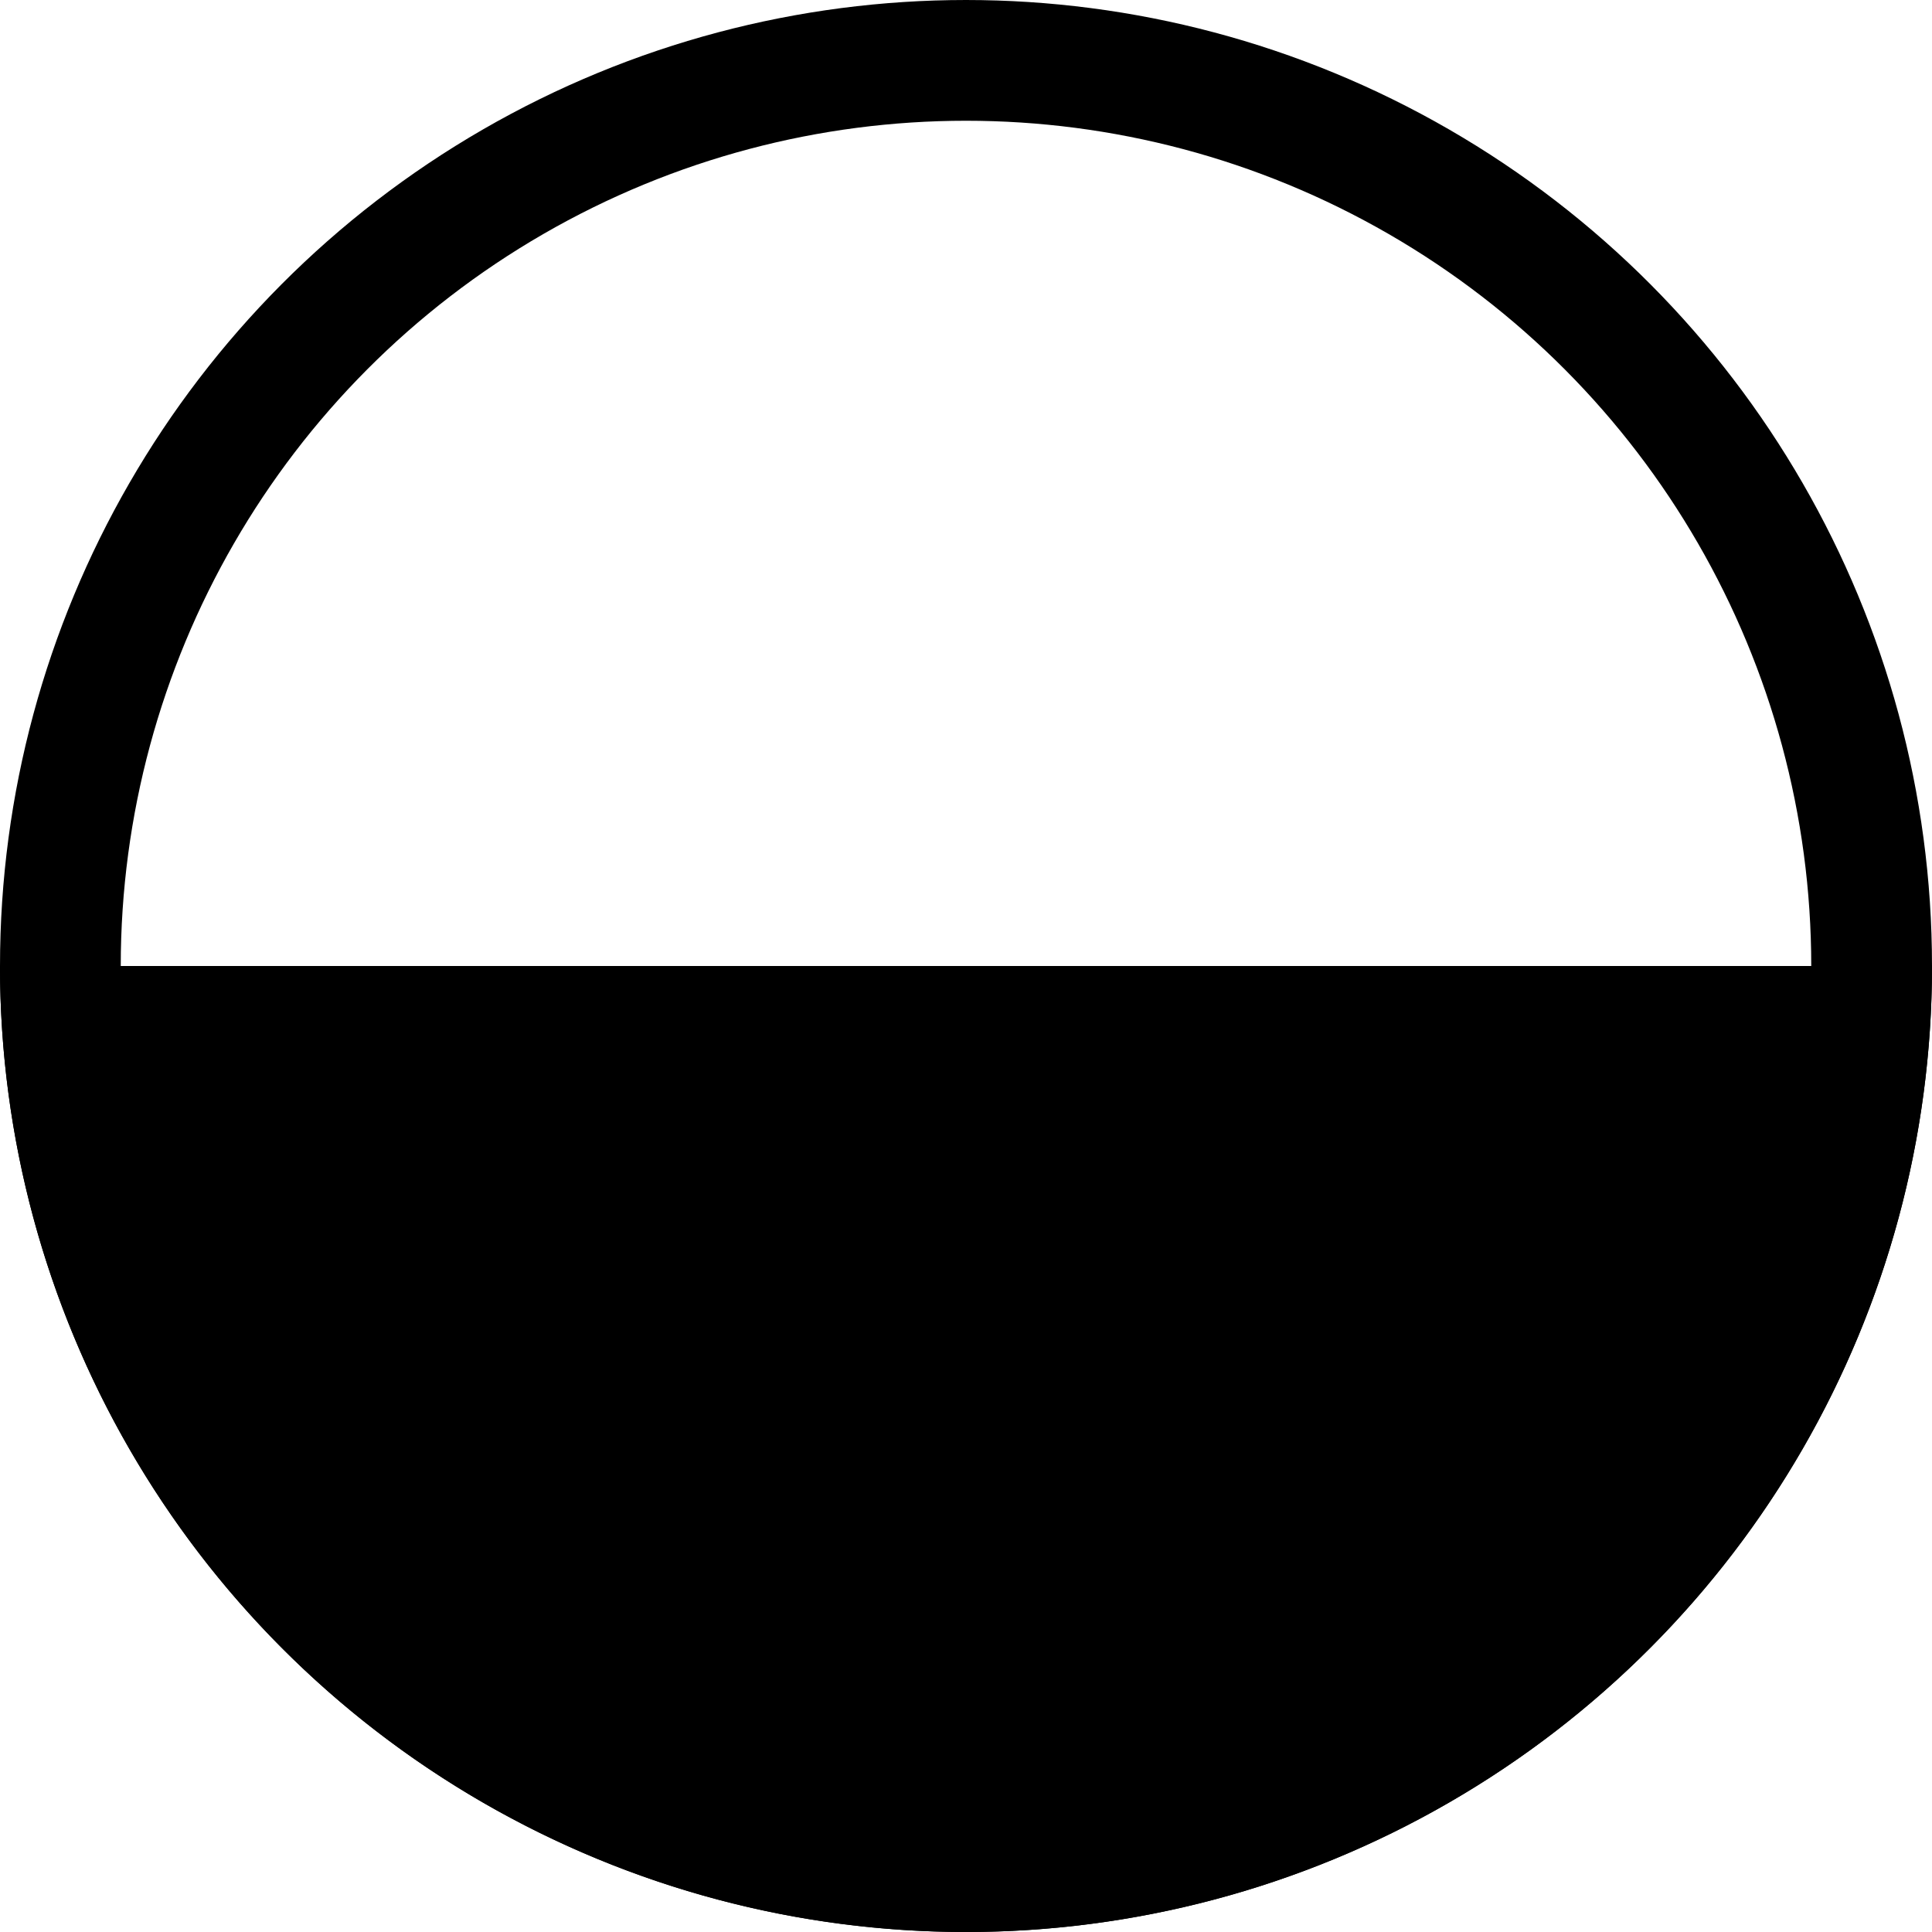 <svg width="16" height="16" viewBox="0 0 16 16" fill="none" xmlns="http://www.w3.org/2000/svg">
	<circle cx="8" cy="8" r="7.5" stroke="currentColor"/>
	<path d="M0,8 a1,1 0 0,0 16,0" fill="currentColor" />
</svg>
